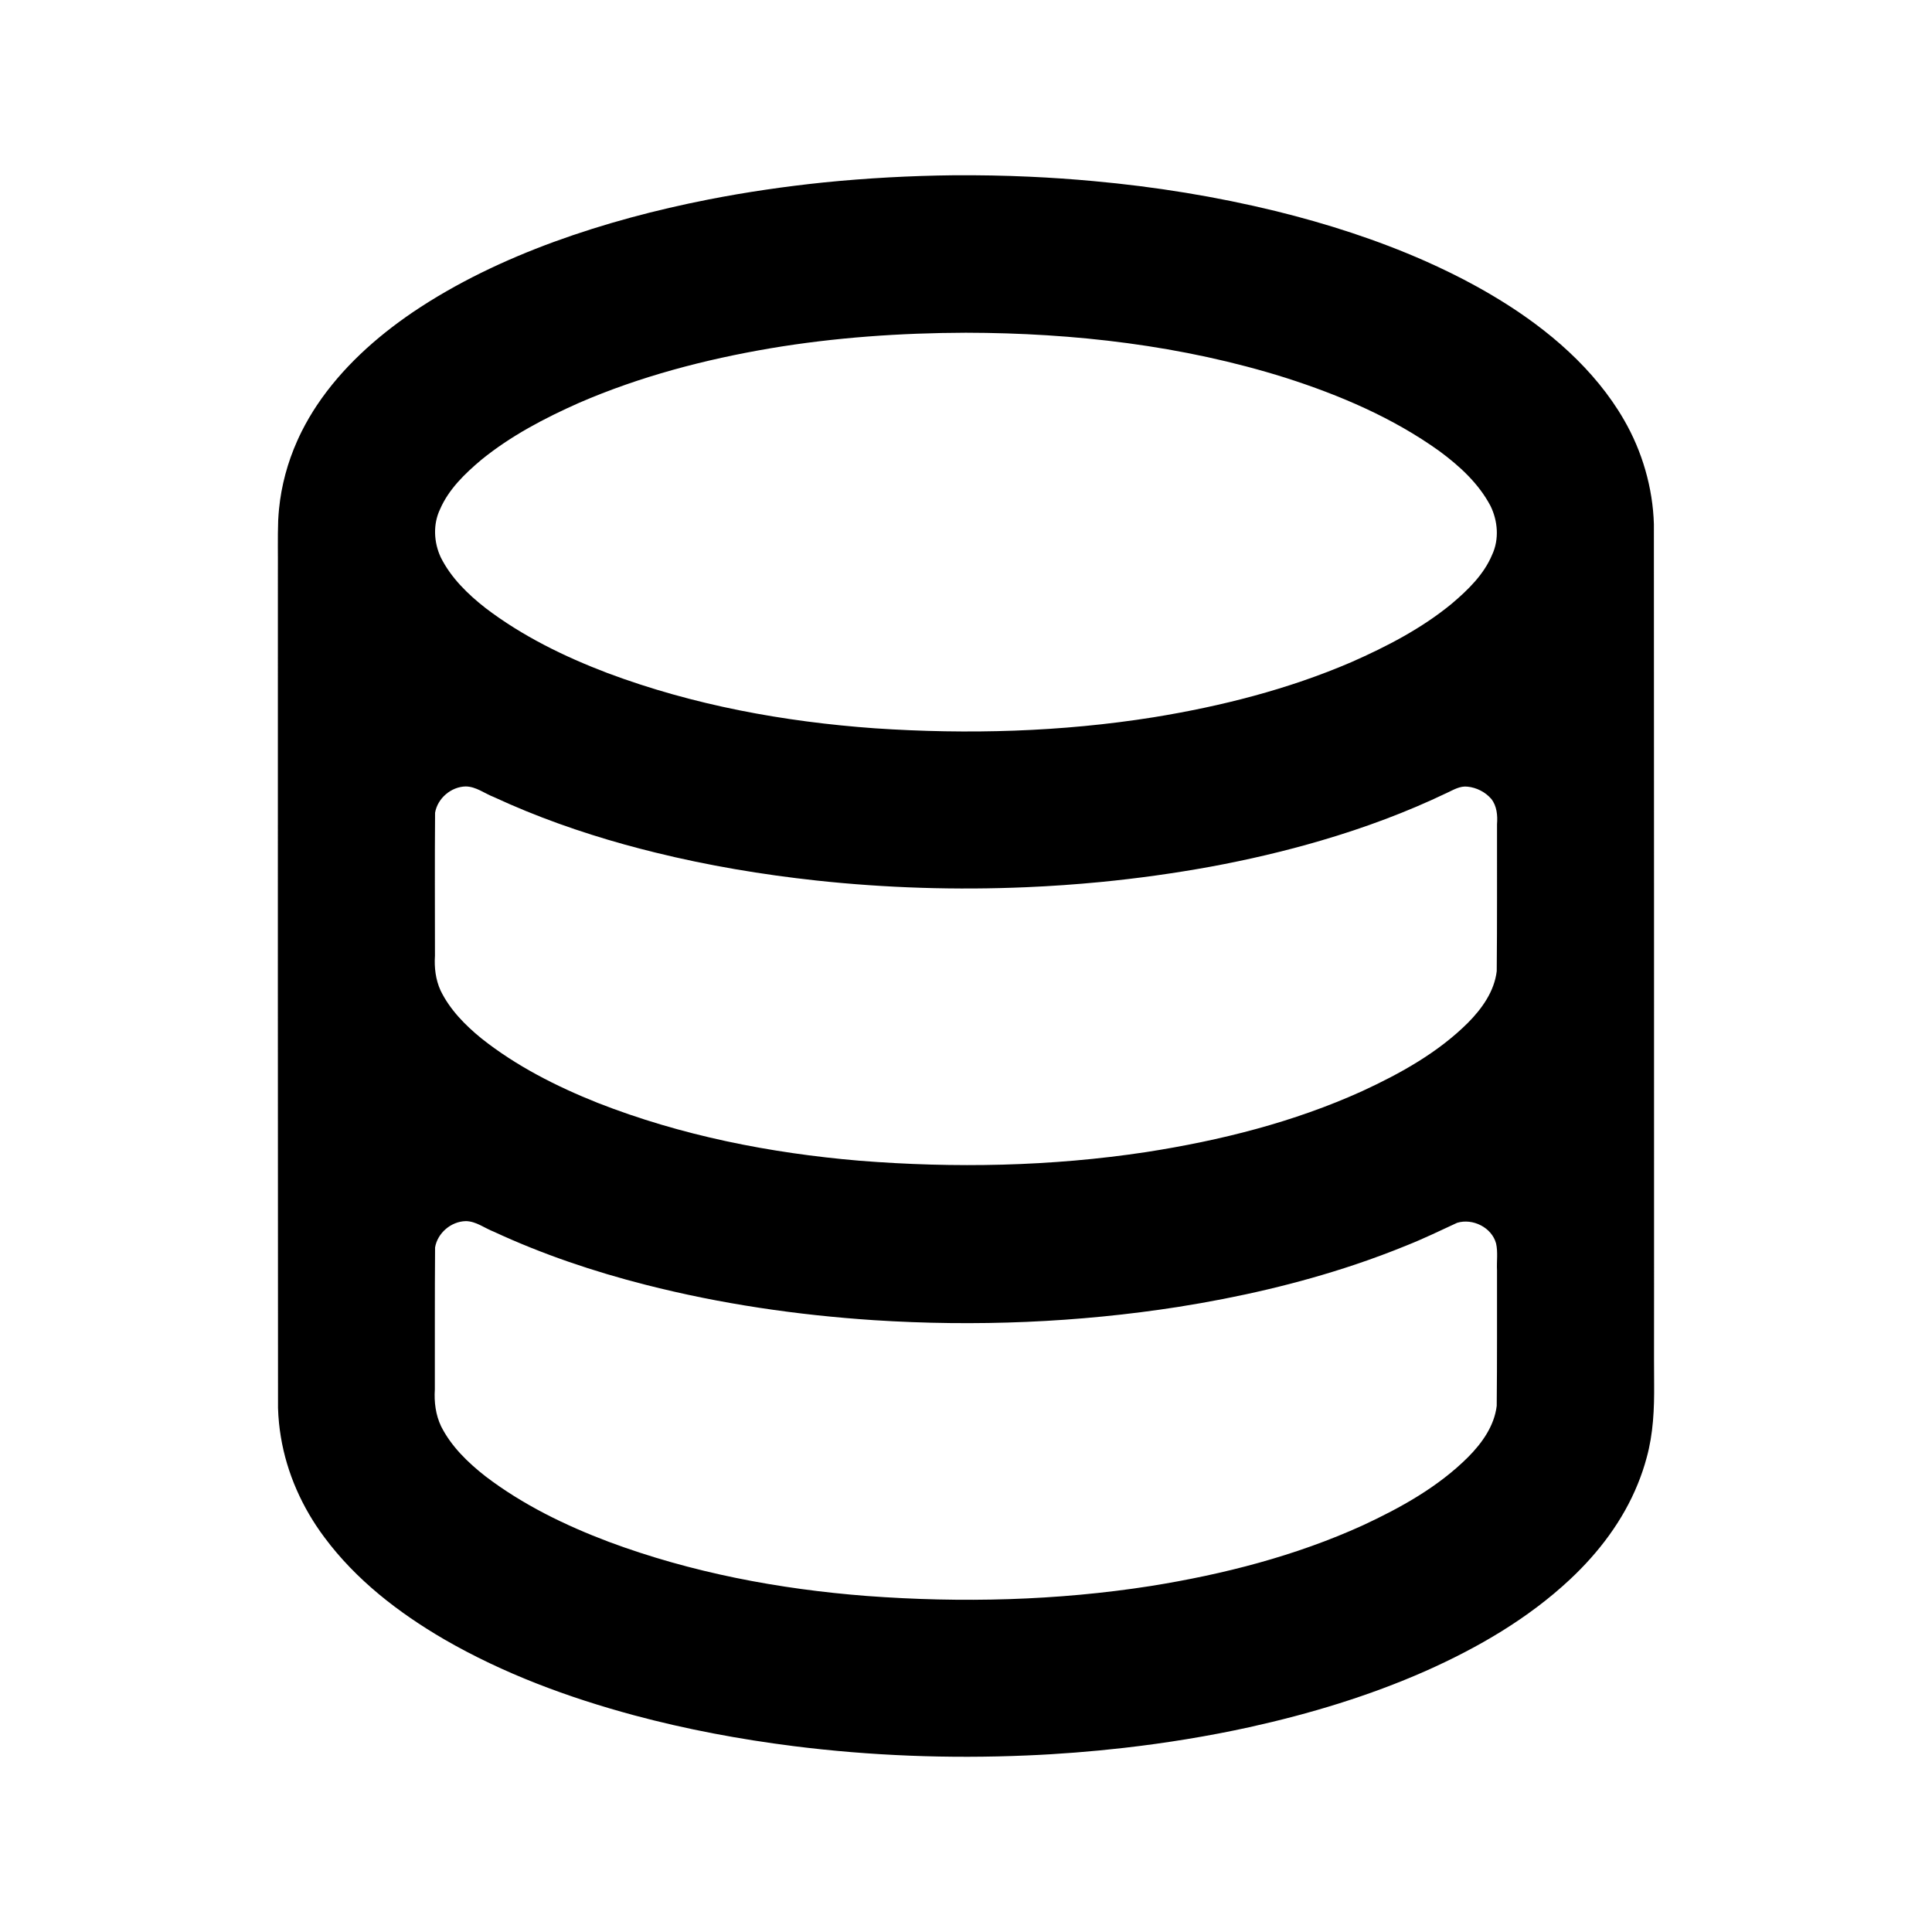 <?xml version="1.0" encoding="UTF-8" standalone="no"?>
<!-- Uploaded to: SVG Repo, www.svgrepo.com, Generator: SVG Repo Mixer Tools -->

<svg
   fill="#000000"
   height="800"
   width="800"
   version="1.1"
   viewBox="0 0 512 512"
   enable-background="new 0 0 512 512"
   id="svg3"
   sodipodi:docname="database.svg"
   inkscape:version="1.3 (0e150ed6c4, 2023-07-21)"
   xmlns:inkscape="http://www.inkscape.org/namespaces/inkscape"
   xmlns:sodipodi="http://sodipodi.sourceforge.net/DTD/sodipodi-0.dtd"
   xmlns="http://www.w3.org/2000/svg"
   xmlns:svg="http://www.w3.org/2000/svg">
  <defs
     id="defs3" />
  <sodipodi:namedview
     id="namedview3"
     pagecolor="#ffffff"
     bordercolor="#000000"
     borderopacity="0.25"
     inkscape:showpageshadow="2"
     inkscape:pageopacity="0.0"
     inkscape:pagecheckerboard="0"
     inkscape:deskcolor="#d1d1d1"
     showguides="true"
     inkscape:zoom="0.68235804"
     inkscape:cx="140.6886"
     inkscape:cy="405.94524"
     inkscape:window-width="2560"
     inkscape:window-height="1018"
     inkscape:window-x="0"
     inkscape:window-y="0"
     inkscape:window-maximized="1"
     inkscape:current-layer="g1" />
  <g
     id="g3"
     transform="translate(6.114,-154.652)">
    <g
       id="g2">
      <g
         id="g1">
        <path
           id="rect4"
           style="opacity:1;fill:#000000;fill-opacity:1;stroke:none;stroke-width:19.458;stroke-linecap:round;stroke-linejoin:round;stroke-opacity:1"
           d="m 246.647,201.1 c -11.519,0.125 -23.033,0.754 -34.496,1.904 -10.179,1.059 -20.512,2.551 -30.561,4.528 -13.857,2.721 -27.555,6.349 -40.877,11.208 -13.061,4.782 -25.866,10.842 -37.455,18.67 -9.784,6.659 -18.774,14.753 -25.384,24.637 -1.479,2.215 -2.817,4.523 -4.021,6.898 -0.358,0.725 -0.84,1.719 -1.21,2.564 -2.545,5.705 -4.202,11.811 -4.813,18.03 -0.086,0.935 -0.179,2.034 -0.222,2.986 -0.168,4.652 -0.038,9.309 -0.08,13.963 -0.012,73.759 -0.02,147.519 0.035,221.278 0.038,1.398 0.128,2.64 0.262,4.033 0.115,1.131 0.293,2.499 0.488,3.631 1.584,9.654 5.695,18.817 11.546,26.633 8.354,11.263 19.662,19.988 31.701,27.004 15.73,9.098 32.806,15.418 50.307,20.139 13.868,3.729 28.061,6.379 42.34,8.187 20.39,2.567 41.101,3.355 61.716,2.476 8.572,-0.35 17.29,-1.043 25.811,-2.011 11.168,-1.278 22.305,-3.08 33.256,-5.484 15.969,-3.529 31.734,-8.277 46.76,-14.915 13.807,-6.15 27.104,-13.861 38.187,-24.236 7.602,-7.105 14.057,-15.602 17.975,-25.293 0.941,-2.297 1.742,-4.671 2.35,-6.968 1.76,-6.347 2.042,-12.974 1.984,-19.525 -0.066,-8.889 0.006,-17.779 -0.019,-26.669 6e-5,-67.076 -0.004,-134.152 -0.045,-201.228 -0.284,-9.62 -3.091,-19.309 -7.962,-27.687 -3.805,-6.607 -8.871,-12.648 -14.486,-17.892 -2.912,-2.727 -5.896,-5.179 -9.131,-7.582 -4.95,-3.666 -10.055,-6.865 -15.47,-9.852 -4.433,-2.457 -9.021,-4.677 -13.599,-6.716 -12.7,-5.609 -26.036,-9.886 -39.463,-13.195 -15.914,-3.886 -32.081,-6.494 -48.409,-7.973 -5.578,-0.516 -11.29,-0.909 -16.896,-1.163 -6.701,-0.308 -13.411,-0.427 -20.119,-0.379 z m 3.268,41.73 c 28.571,0.052 57.326,3.347 84.652,11.937 14.346,4.583 28.409,10.585 40.706,19.386 5.369,3.948 10.463,8.604 13.607,14.567 1.949,3.974 2.342,8.817 0.459,12.892 -2.2,5.3 -6.437,9.391 -10.738,13.036 -7.973,6.564 -17.227,11.349 -26.636,15.497 -16.717,7.185 -34.478,11.686 -52.405,14.596 -24.368,3.883 -49.185,4.577 -73.784,2.924 -24.128,-1.728 -48.199,-6.135 -70.896,-14.646 -11.427,-4.345 -22.551,-9.784 -32.31,-17.212 -4.722,-3.698 -9.168,-8.024 -11.877,-13.446 -1.855,-3.976 -2.098,-8.775 -0.179,-12.777 2.3,-5.304 6.576,-9.406 10.922,-13.072 7.781,-6.335 16.742,-11.034 25.878,-15.089 16.179,-7.016 33.357,-11.503 50.711,-14.461 17.134,-2.885 34.525,-4.079 51.891,-4.133 z M 117.307,363.069 c 2.763,0.033 5.004,1.871 7.487,2.826 11.166,5.18 22.811,9.285 34.665,12.58 2.612,0.713 5.38,1.449 8.027,2.094 14.078,3.472 28.351,5.861 42.728,7.426 18.452,1.99 37.128,2.577 55.731,1.771 6.506,-0.275 13.13,-0.745 19.617,-1.37 9.735,-0.943 19.523,-2.312 29.087,-4.051 9.901,-1.83 19.726,-4.108 29.411,-6.962 11.384,-3.338 22.601,-7.486 33.331,-12.637 1.707,-0.797 3.448,-1.863 5.416,-1.619 2.389,0.238 4.711,1.425 6.282,3.242 1.488,1.881 1.702,4.391 1.523,6.697 -0.018,12.979 0.047,25.96 -0.077,38.937 -0.624,5.347 -3.897,9.932 -7.59,13.662 -7.952,7.934 -17.912,13.457 -28.03,18.134 -18.166,8.243 -37.682,13.124 -57.344,16.175 -25.118,3.8 -50.678,4.293 -75.981,2.275 -23.64,-2.009 -47.194,-6.647 -69.327,-15.332 -10.948,-4.368 -21.604,-9.769 -30.863,-17.13 -4.29,-3.514 -8.31,-7.594 -10.755,-12.632 -1.315,-2.876 -1.699,-6.091 -1.491,-9.224 -0.001,-12.629 -0.072,-25.26 0.032,-37.887 0.648,-3.833 4.243,-6.897 8.121,-6.977 z m 0,115.191 c 2.763,0.033 5.005,1.872 7.489,2.827 12.841,5.956 26.421,10.54 40.179,14.043 19.805,5.06 40.111,8.03 60.54,9.382 26.851,1.731 54.01,0.643 80.645,-3.522 15.896,-2.52 31.649,-6.111 46.943,-11.249 4.509,-1.516 9.103,-3.216 13.505,-5.017 4.564,-1.811 8.983,-3.958 13.435,-6.018 4.131,-1.261 9.179,1.228 10.32,5.475 0.526,2.342 0.122,4.753 0.248,7.127 -0.016,11.969 0.044,23.941 -0.079,35.908 -0.641,5.337 -3.921,9.904 -7.62,13.618 -7.926,7.897 -17.847,13.392 -27.915,18.07 -17.792,8.084 -36.882,12.966 -56.131,16.051 -24.881,3.892 -50.218,4.51 -75.312,2.64 -23.258,-1.807 -46.435,-6.179 -68.334,-14.345 -11.561,-4.365 -22.818,-9.845 -32.677,-17.362 -4.663,-3.654 -9.069,-7.911 -11.764,-13.257 -1.44,-3.03 -1.871,-6.444 -1.655,-9.767 0.02,-12.541 -0.036,-25.085 0.062,-37.625 0.645,-3.837 4.242,-6.895 8.121,-6.977 z" />
      </g>
    </g>
  </g>
</svg>
